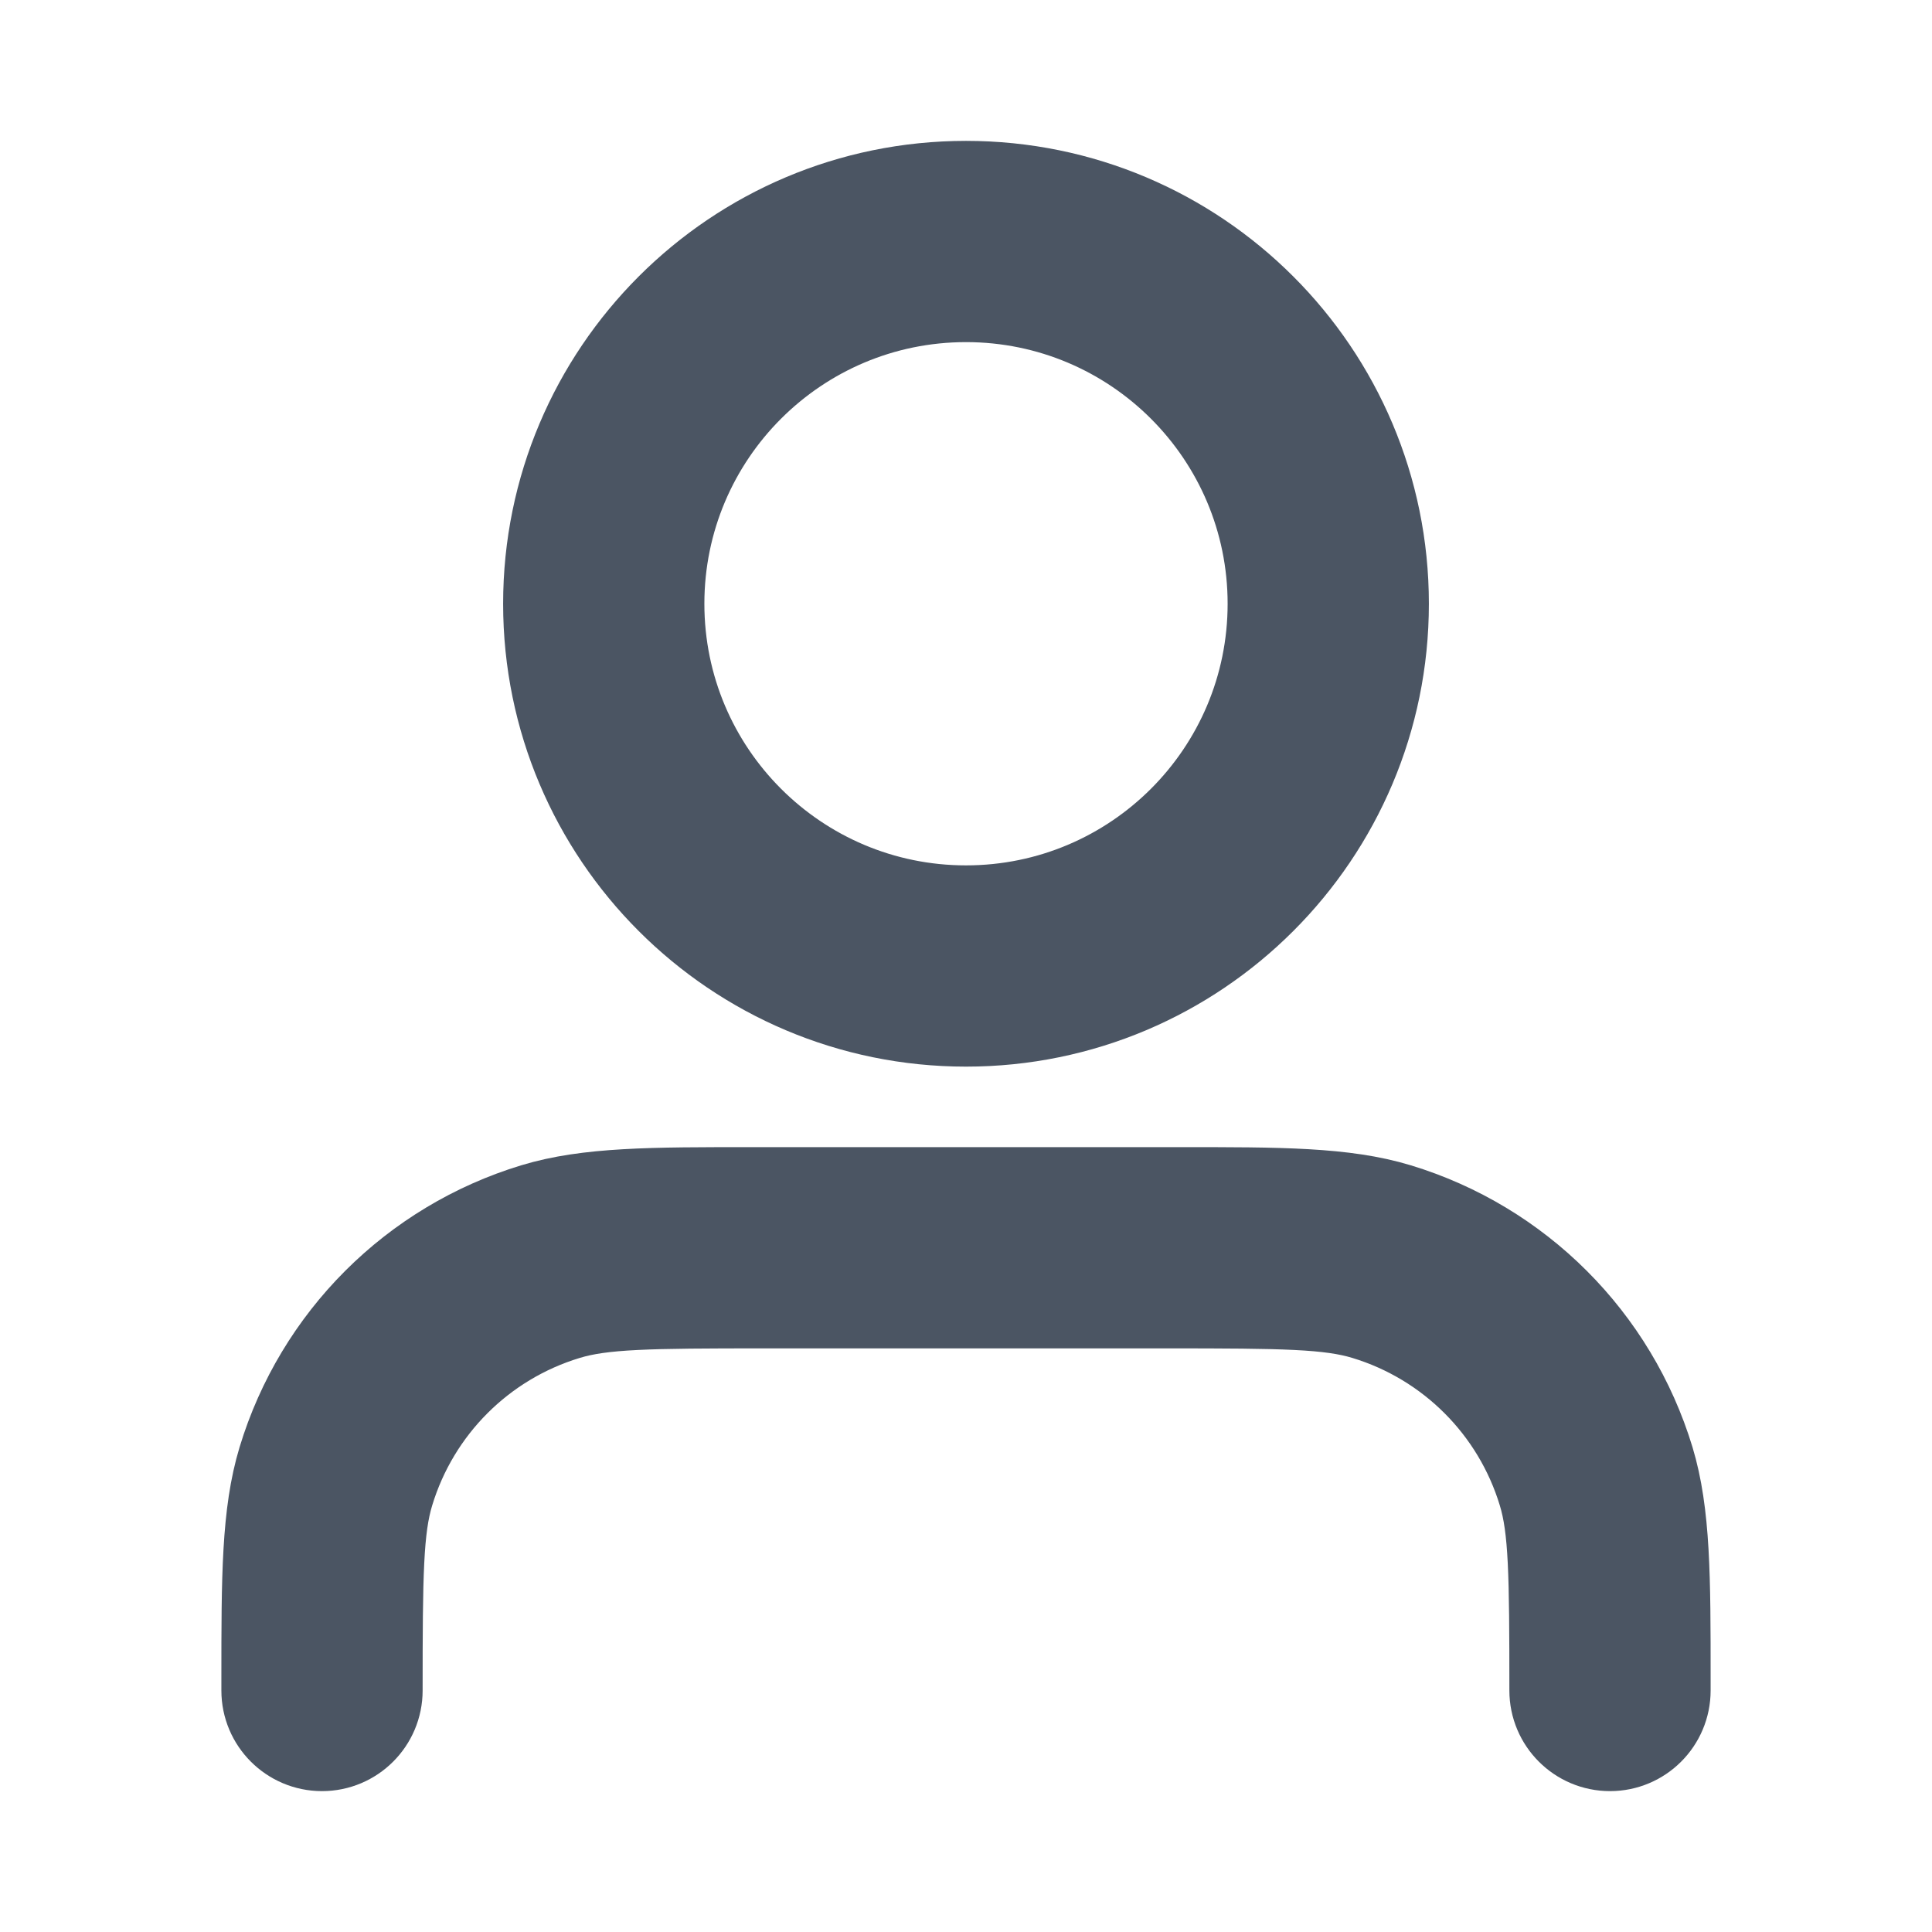 <svg width="24" height="24" viewBox="0 0 24 24" fill="none" xmlns="http://www.w3.org/2000/svg">
<path fill-rule="evenodd" clip-rule="evenodd" d="M12 3.75C9.929 3.75 8.25 5.429 8.25 7.5C8.25 9.571 9.929 11.25 12 11.25C14.071 11.25 15.75 9.571 15.75 7.5C15.75 5.429 14.071 3.75 12 3.75ZM6.75 7.5C6.75 4.601 9.101 2.25 12 2.25C14.899 2.25 17.25 4.601 17.25 7.5C17.25 10.399 14.899 12.75 12 12.75C9.101 12.75 6.75 10.399 6.75 7.5ZM9.357 14.75C9.404 14.75 9.452 14.75 9.5 14.75H14.5C14.548 14.75 14.596 14.75 14.643 14.75C15.901 14.75 16.703 14.749 17.379 14.954C18.897 15.415 20.085 16.603 20.546 18.121C20.75 18.797 20.75 19.599 20.75 20.857C20.75 20.904 20.75 20.952 20.75 21C20.75 21.414 20.414 21.75 20 21.75C19.586 21.75 19.25 21.414 19.25 21C19.25 19.55 19.242 18.991 19.11 18.557C18.795 17.518 17.982 16.705 16.944 16.39C16.509 16.258 15.95 16.25 14.5 16.25H9.5C8.05 16.25 7.491 16.258 7.057 16.39C6.018 16.705 5.205 17.518 4.89 18.557C4.758 18.991 4.75 19.55 4.75 21C4.75 21.414 4.414 21.75 4 21.75C3.586 21.75 3.25 21.414 3.25 21C3.25 20.952 3.25 20.904 3.25 20.857C3.25 19.599 3.25 18.797 3.455 18.121C3.915 16.603 5.103 15.415 6.621 14.954C7.297 14.749 8.099 14.75 9.357 14.75Z" fill="#4B5563" stroke="#4B5563" stroke-linecap="round" stroke-linejoin="round"/>
</svg>
